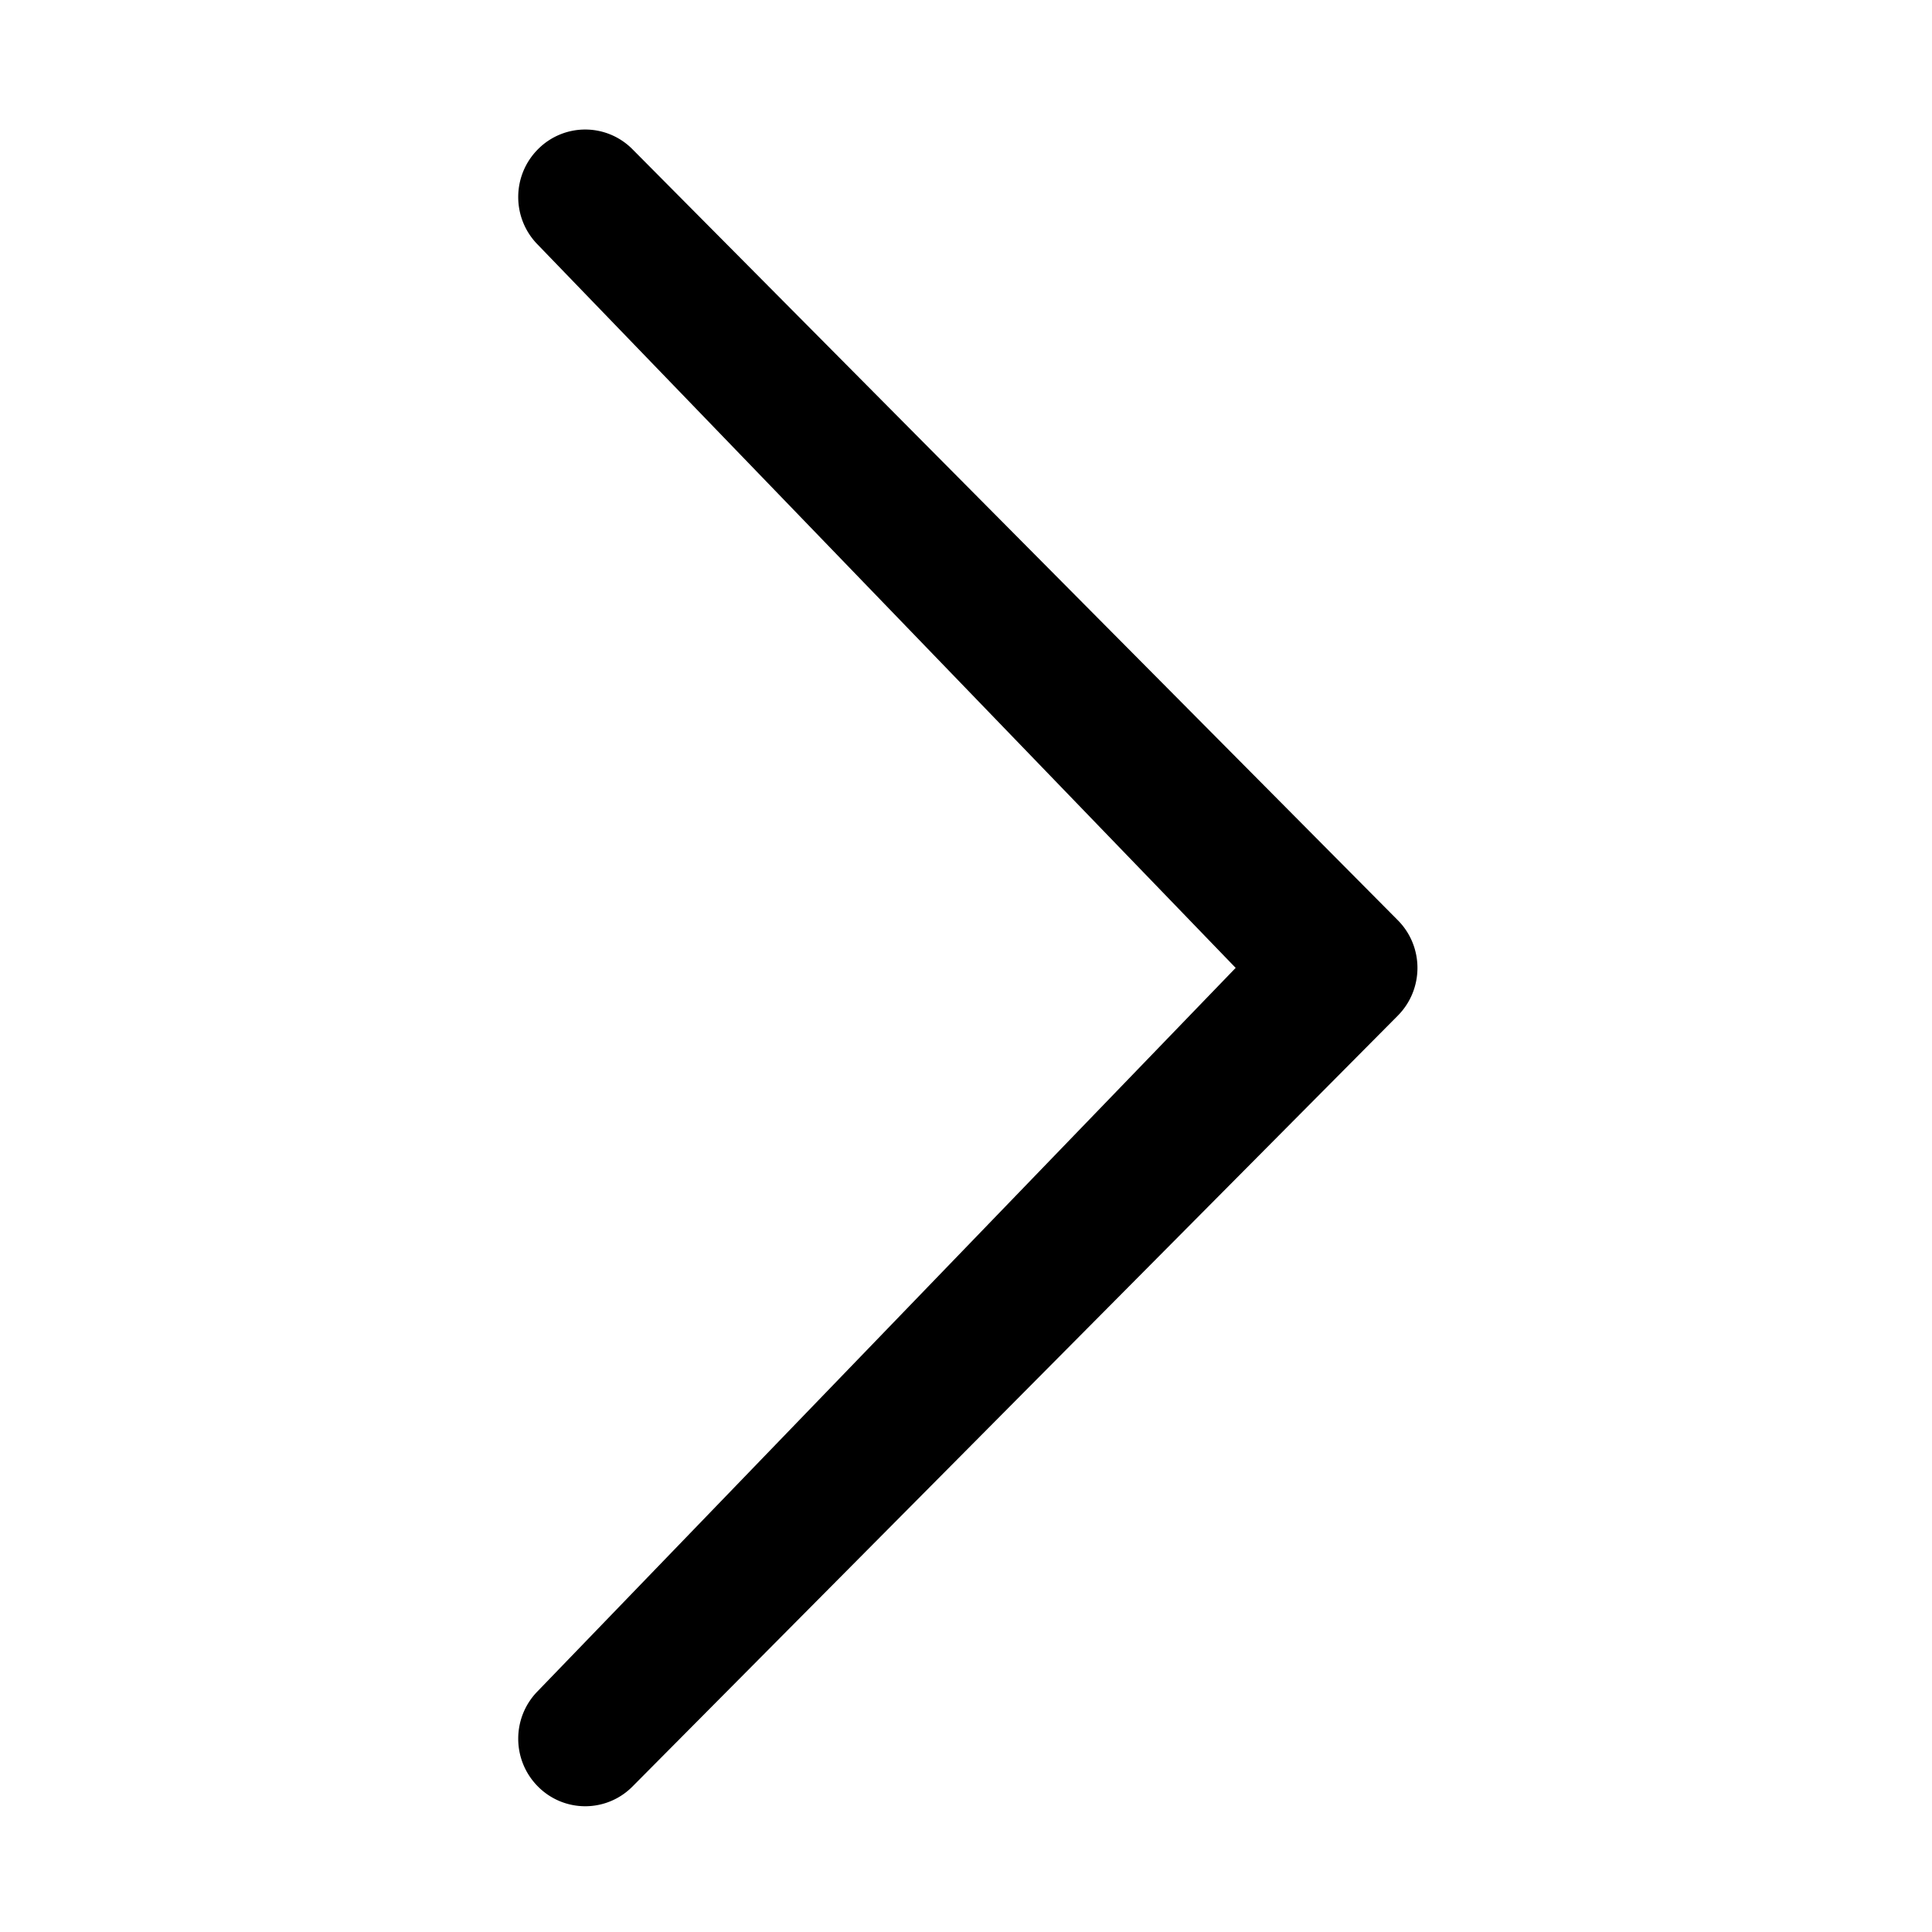<svg width="512" height="512" xmlns="http://www.w3.org/2000/svg"><path d="M142.54 448.132c-6.941 7-6.941 18.29 0 25.29a17.62 17.62 0 0 0 25.097 0l202.797-204.264c6.941-7 6.941-18.316 0-25.29L167.637 39.577a17.62 17.62 0 0 0-25.097 0c-6.941 7-6.941 18.29 0 25.29L327.466 256.5 142.54 448.132z" fill-rule="evenodd"/></svg>